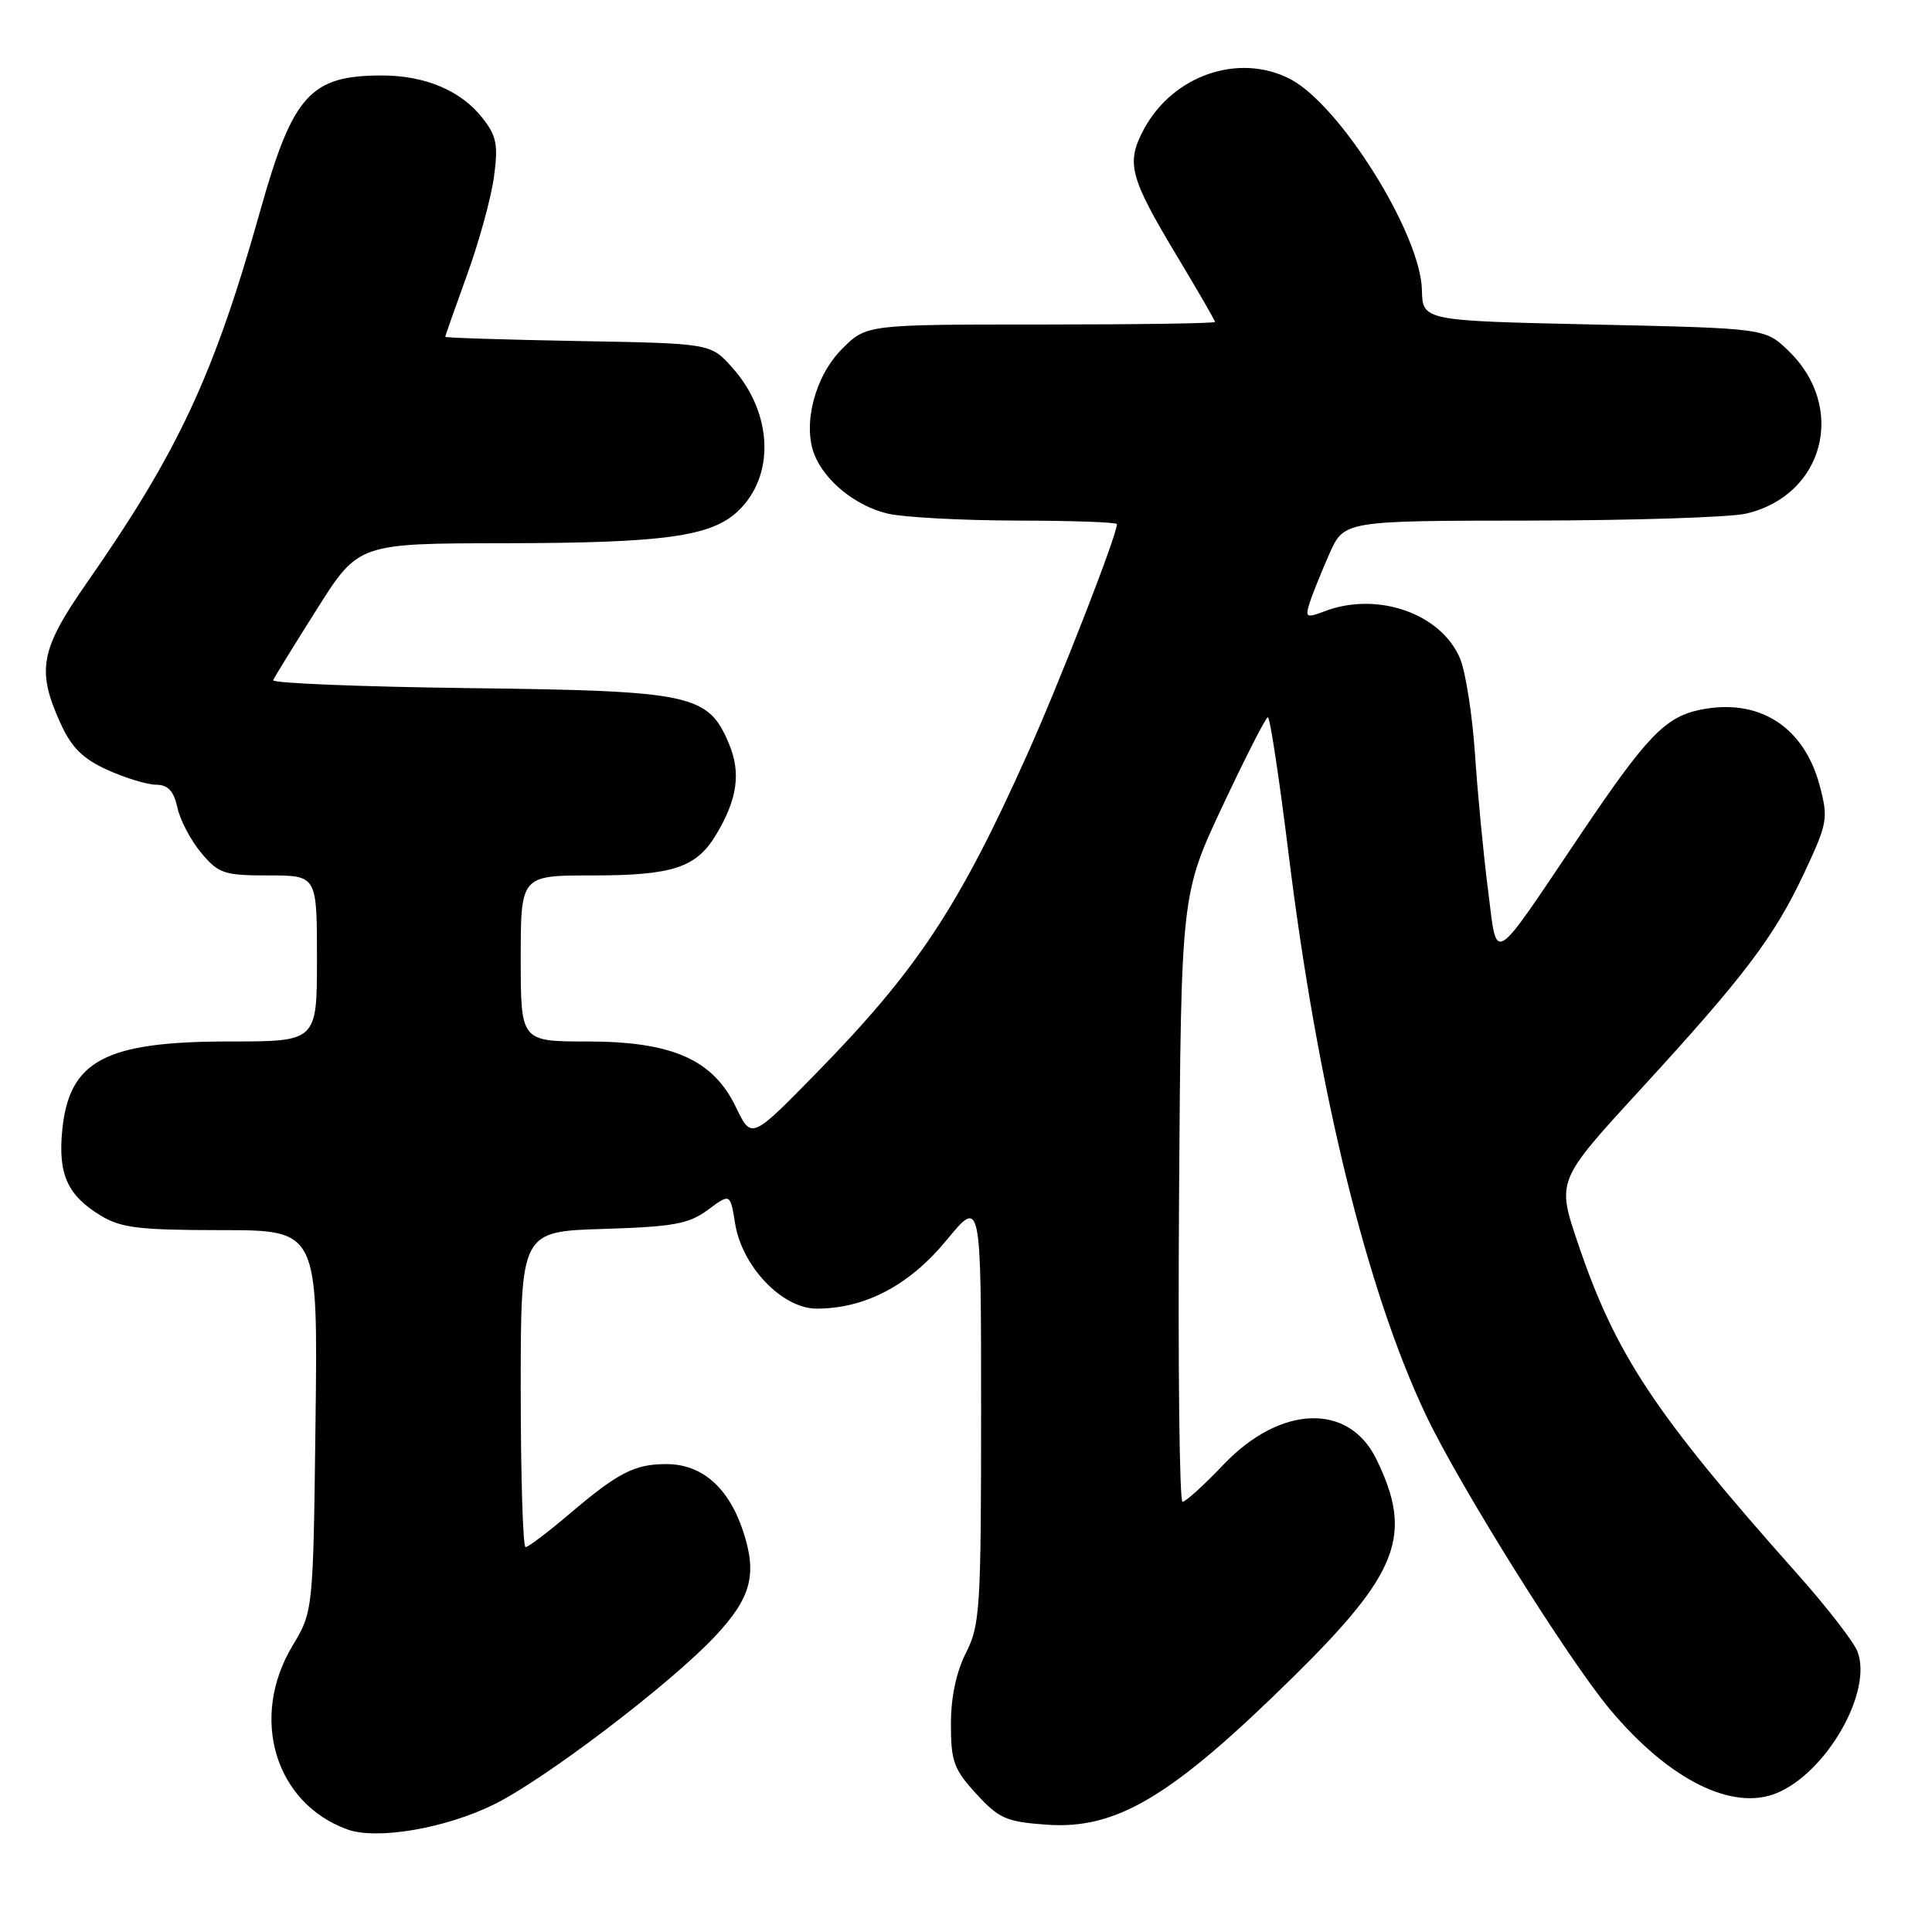 <?xml version="1.0" encoding="UTF-8" standalone="no"?>
<!DOCTYPE svg PUBLIC "-//W3C//DTD SVG 1.1//EN" "http://www.w3.org/Graphics/SVG/1.1/DTD/svg11.dtd" >
<svg xmlns="http://www.w3.org/2000/svg" xmlns:xlink="http://www.w3.org/1999/xlink" version="1.1" viewBox="0 0 256 256">
 <g >
 <path fill="currentColor"
d=" M 65.45 239.10 C 72.16 235.80 88.72 223.21 94.69 216.88 C 99.54 211.73 100.37 208.64 98.46 202.87 C 96.54 197.09 93.00 194.00 88.30 194.00 C 84.07 194.00 81.90 195.12 75.39 200.66 C 72.58 203.04 70.00 205.00 69.64 205.00 C 69.29 205.00 69.00 195.59 69.00 184.09 C 69.00 163.18 69.00 163.18 79.92 162.84 C 89.27 162.55 91.27 162.18 93.80 160.31 C 96.76 158.12 96.76 158.12 97.40 162.09 C 98.31 167.82 103.65 173.40 108.21 173.40 C 114.64 173.40 120.50 170.31 125.42 164.33 C 130.00 158.77 130.00 158.77 130.00 186.92 C 130.00 213.11 129.86 215.35 128.00 219.00 C 126.71 221.53 126.00 224.89 126.00 228.47 C 126.00 233.38 126.39 234.46 129.36 237.69 C 132.36 240.97 133.34 241.40 138.68 241.78 C 147.95 242.45 155.23 238.09 171.35 222.21 C 185.40 208.38 187.30 203.39 182.35 193.30 C 178.69 185.85 169.64 186.18 162.13 194.06 C 159.54 196.78 157.09 199.00 156.69 199.00 C 156.28 199.00 156.08 180.89 156.23 158.75 C 156.50 118.50 156.50 118.50 162.00 106.79 C 165.03 100.35 167.72 95.06 168.00 95.04 C 168.28 95.02 169.52 103.22 170.76 113.25 C 174.61 144.47 181.11 171.00 188.94 187.50 C 193.38 196.85 207.79 219.89 213.36 226.54 C 221.15 235.84 229.57 240.04 235.46 237.58 C 242.07 234.82 248.15 224.15 246.13 218.85 C 245.64 217.56 242.03 212.90 238.11 208.50 C 219.24 187.30 214.08 179.52 209.07 164.70 C 206.28 156.45 206.28 156.45 217.27 144.47 C 231.23 129.26 235.11 124.12 239.11 115.58 C 242.16 109.07 242.27 108.44 241.12 104.10 C 239.03 96.22 233.00 92.42 225.18 94.07 C 220.63 95.04 218.15 97.63 209.52 110.44 C 197.42 128.40 198.44 127.78 197.17 117.91 C 196.57 113.28 195.80 105.22 195.45 100.00 C 195.10 94.78 194.21 89.05 193.47 87.27 C 190.97 81.29 182.51 78.33 175.50 81.00 C 173.10 81.91 172.92 81.82 173.53 79.91 C 173.89 78.76 175.07 75.84 176.14 73.41 C 178.09 69.00 178.09 69.00 202.80 68.98 C 216.38 68.96 229.23 68.55 231.35 68.06 C 241.72 65.65 244.76 53.93 236.94 46.44 C 233.87 43.50 233.87 43.50 211.19 43.00 C 188.50 42.50 188.50 42.50 188.41 38.41 C 188.24 30.99 177.56 13.89 170.95 10.47 C 164.17 6.97 155.45 9.95 151.59 17.09 C 149.17 21.58 149.65 23.44 155.96 33.94 C 158.73 38.55 161.00 42.47 161.00 42.66 C 161.00 42.85 150.61 43.00 137.90 43.00 C 114.80 43.00 114.80 43.00 111.56 46.25 C 108.01 49.81 106.34 56.16 107.89 60.18 C 109.27 63.74 113.40 67.07 117.65 68.06 C 119.77 68.55 127.46 68.96 134.75 68.98 C 142.04 68.99 148.00 69.20 148.00 69.45 C 148.00 70.92 140.47 90.24 136.11 99.97 C 127.04 120.21 121.50 128.57 108.12 142.24 C 99.57 150.97 99.57 150.97 97.53 146.74 C 94.49 140.39 89.08 138.00 77.79 138.00 C 69.00 138.00 69.00 138.00 69.00 127.00 C 69.00 116.00 69.00 116.00 78.45 116.00 C 89.16 116.00 92.26 114.98 94.90 110.58 C 97.71 105.89 98.20 102.41 96.60 98.57 C 93.84 91.99 91.76 91.54 62.19 91.18 C 47.72 91.00 36.02 90.52 36.19 90.13 C 36.36 89.73 38.98 85.49 42.00 80.70 C 47.50 72.00 47.50 72.00 67.00 71.98 C 87.94 71.95 94.21 71.09 97.75 67.76 C 102.74 63.08 102.42 54.74 97.02 48.70 C 94.17 45.50 94.17 45.50 76.58 45.19 C 66.91 45.01 59.00 44.76 59.00 44.63 C 59.00 44.49 60.30 40.81 61.88 36.44 C 63.47 32.07 65.07 26.23 65.45 23.47 C 66.03 19.16 65.81 18.02 63.90 15.60 C 61.07 12.00 56.31 10.00 50.60 10.00 C 41.13 10.00 38.80 12.58 34.51 27.83 C 28.35 49.74 23.66 59.80 11.45 77.31 C 5.34 86.06 4.83 88.82 7.99 95.78 C 9.47 99.05 10.95 100.53 14.22 102.01 C 16.57 103.08 19.48 103.97 20.67 103.98 C 22.27 103.99 23.02 104.80 23.51 107.02 C 23.87 108.69 25.30 111.39 26.67 113.02 C 28.97 115.76 29.70 116.00 35.59 116.00 C 42.00 116.00 42.00 116.00 42.00 127.00 C 42.00 138.00 42.00 138.00 30.47 138.00 C 13.87 138.00 9.14 140.52 8.24 149.84 C 7.69 155.60 8.95 158.39 13.31 161.05 C 16.03 162.71 18.39 162.99 29.31 163.00 C 42.12 163.00 42.12 163.00 41.81 188.25 C 41.50 213.50 41.50 213.50 38.75 218.09 C 33.05 227.60 36.42 238.91 46.00 242.40 C 49.91 243.83 58.97 242.29 65.45 239.10 Z "/>
</g>
</svg>